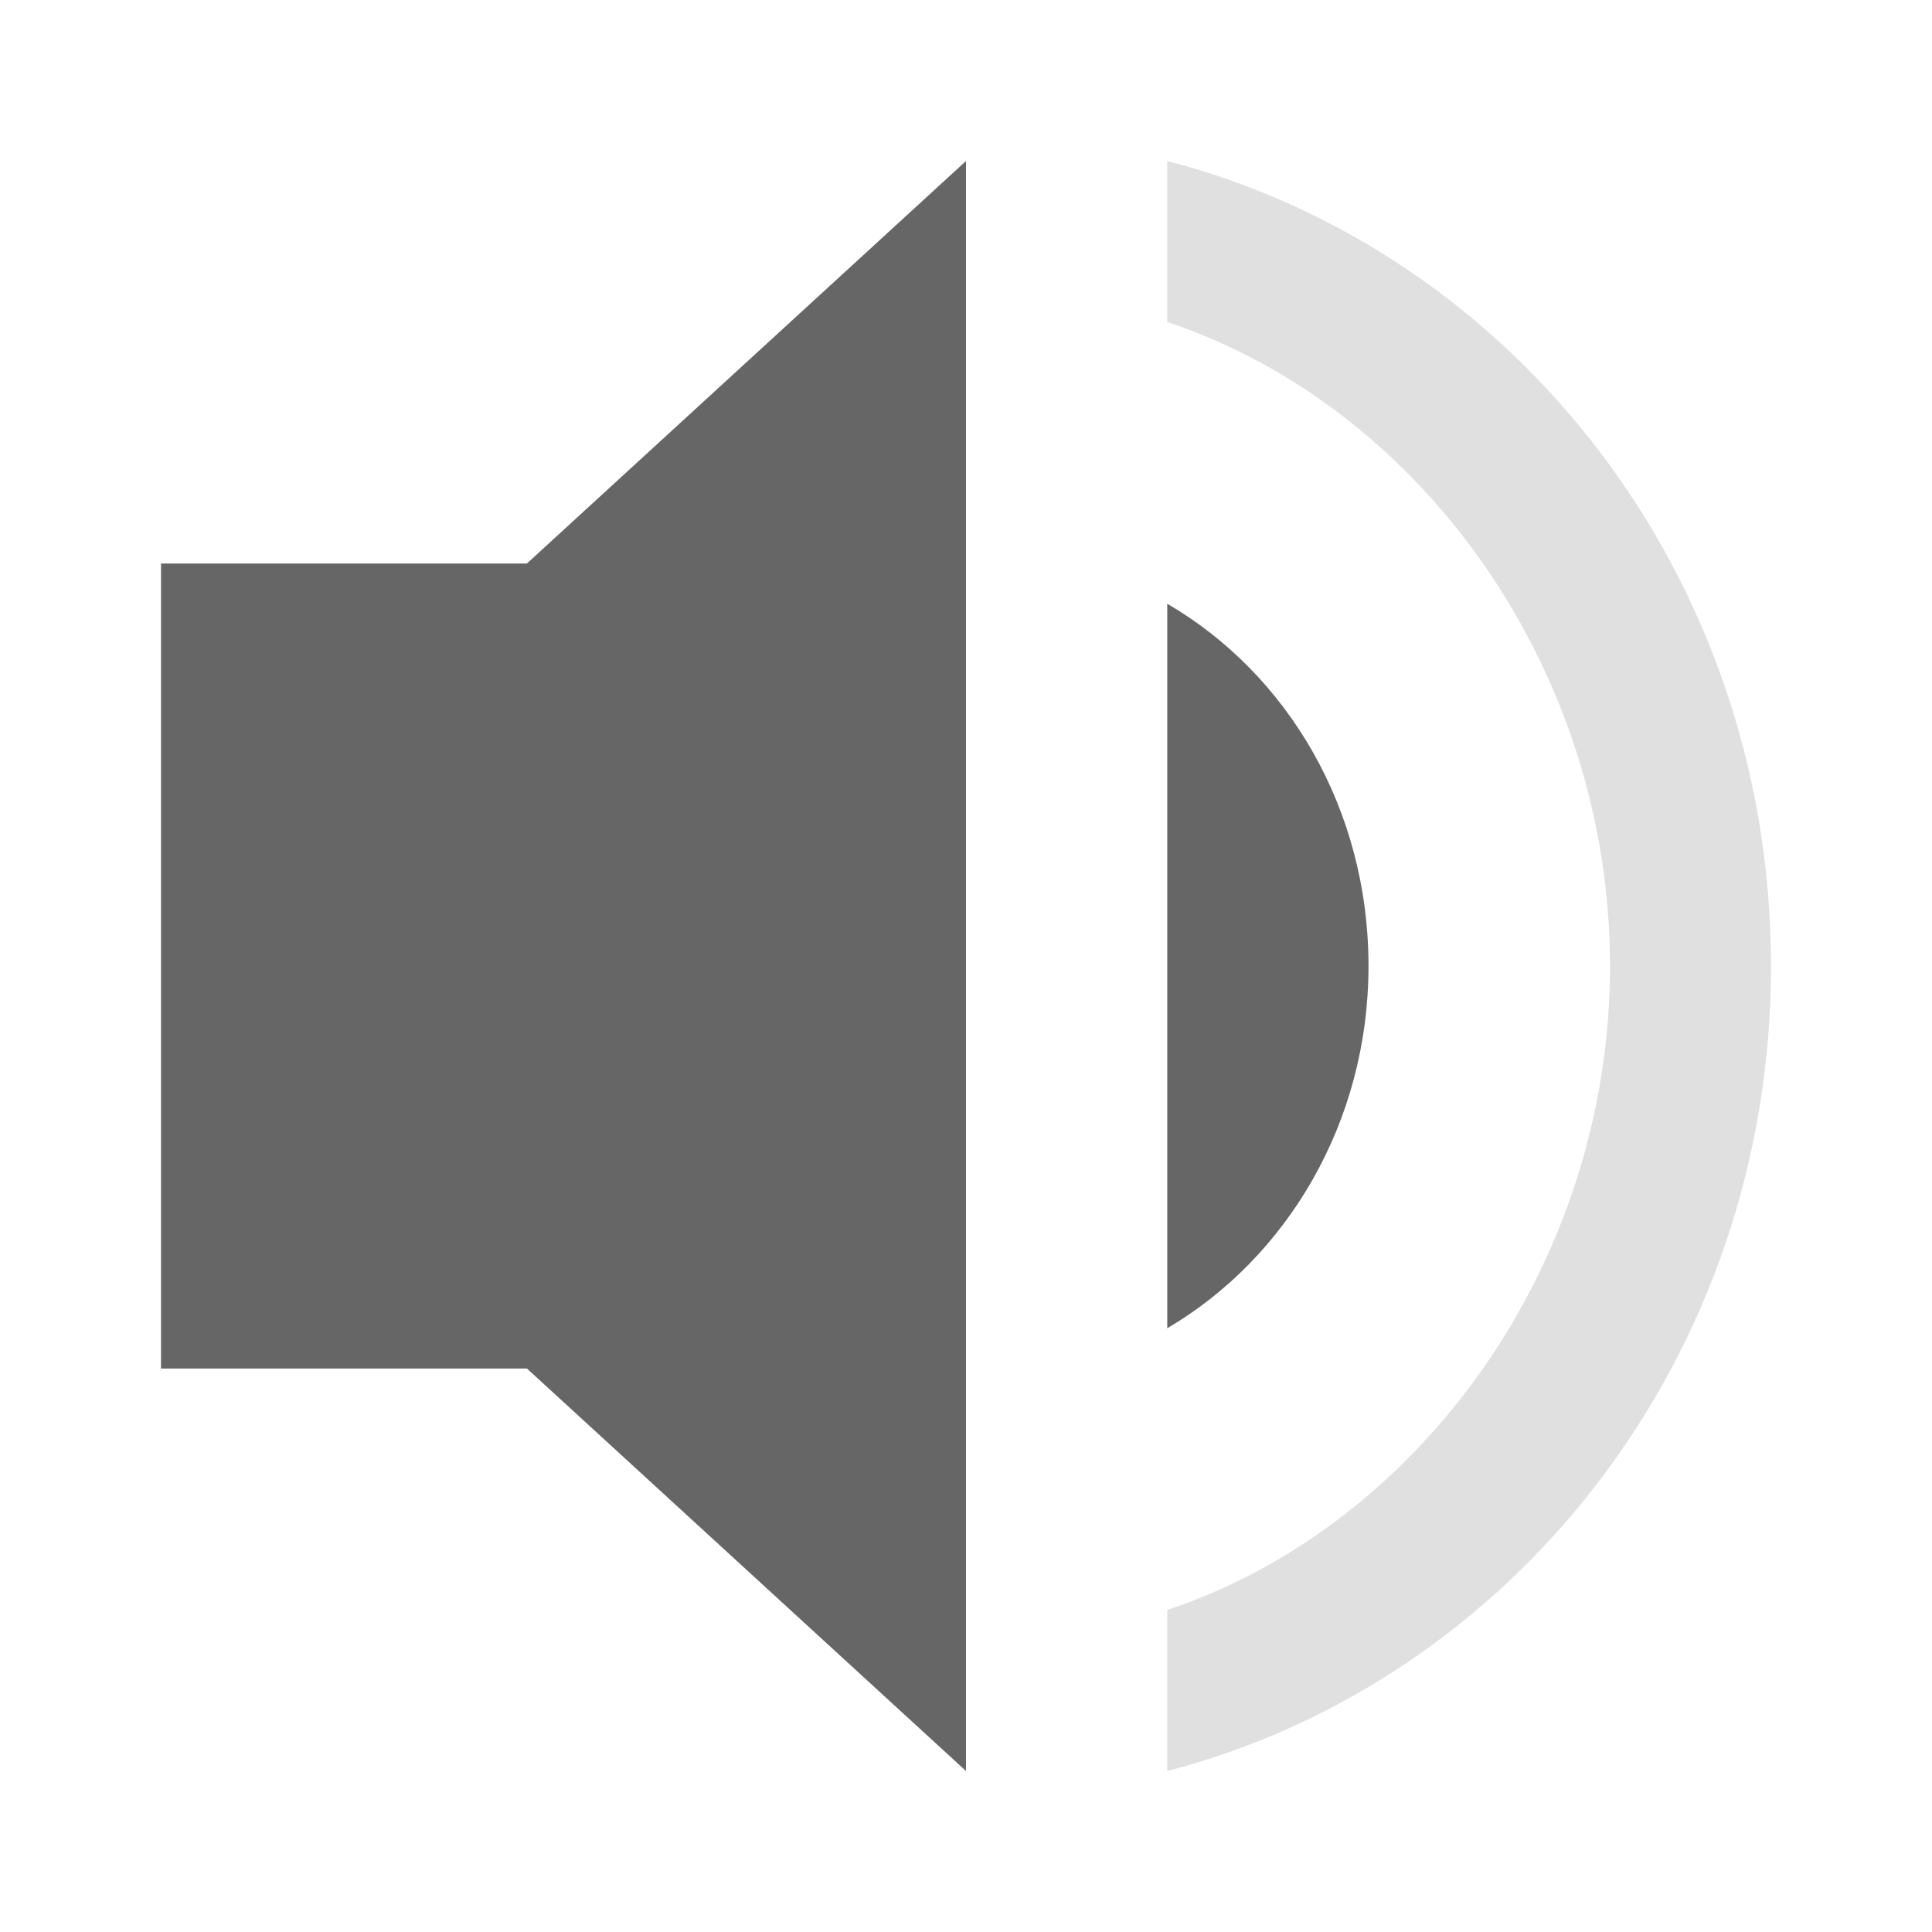 <svg width="48" height="48" version="1" xmlns="http://www.w3.org/2000/svg">
<path d="m29 4v4c6.327 2.114 11 8.657 11 16s-4.673 13.886-11 16v4c8.591-2.229 15-10.286 15-20s-6.409-17.771-15-20z" fill="#666" opacity=".2"/>
<path d="m4 14v20h9.091l10.909 10v-40l-10.909 10z" fill="#666"/>
<path d="m34 24c0-3.9-2.011-7.26-5-9v18c2.961-1.74 5-5.1 5-9z" fill="#666"/>
</svg>
